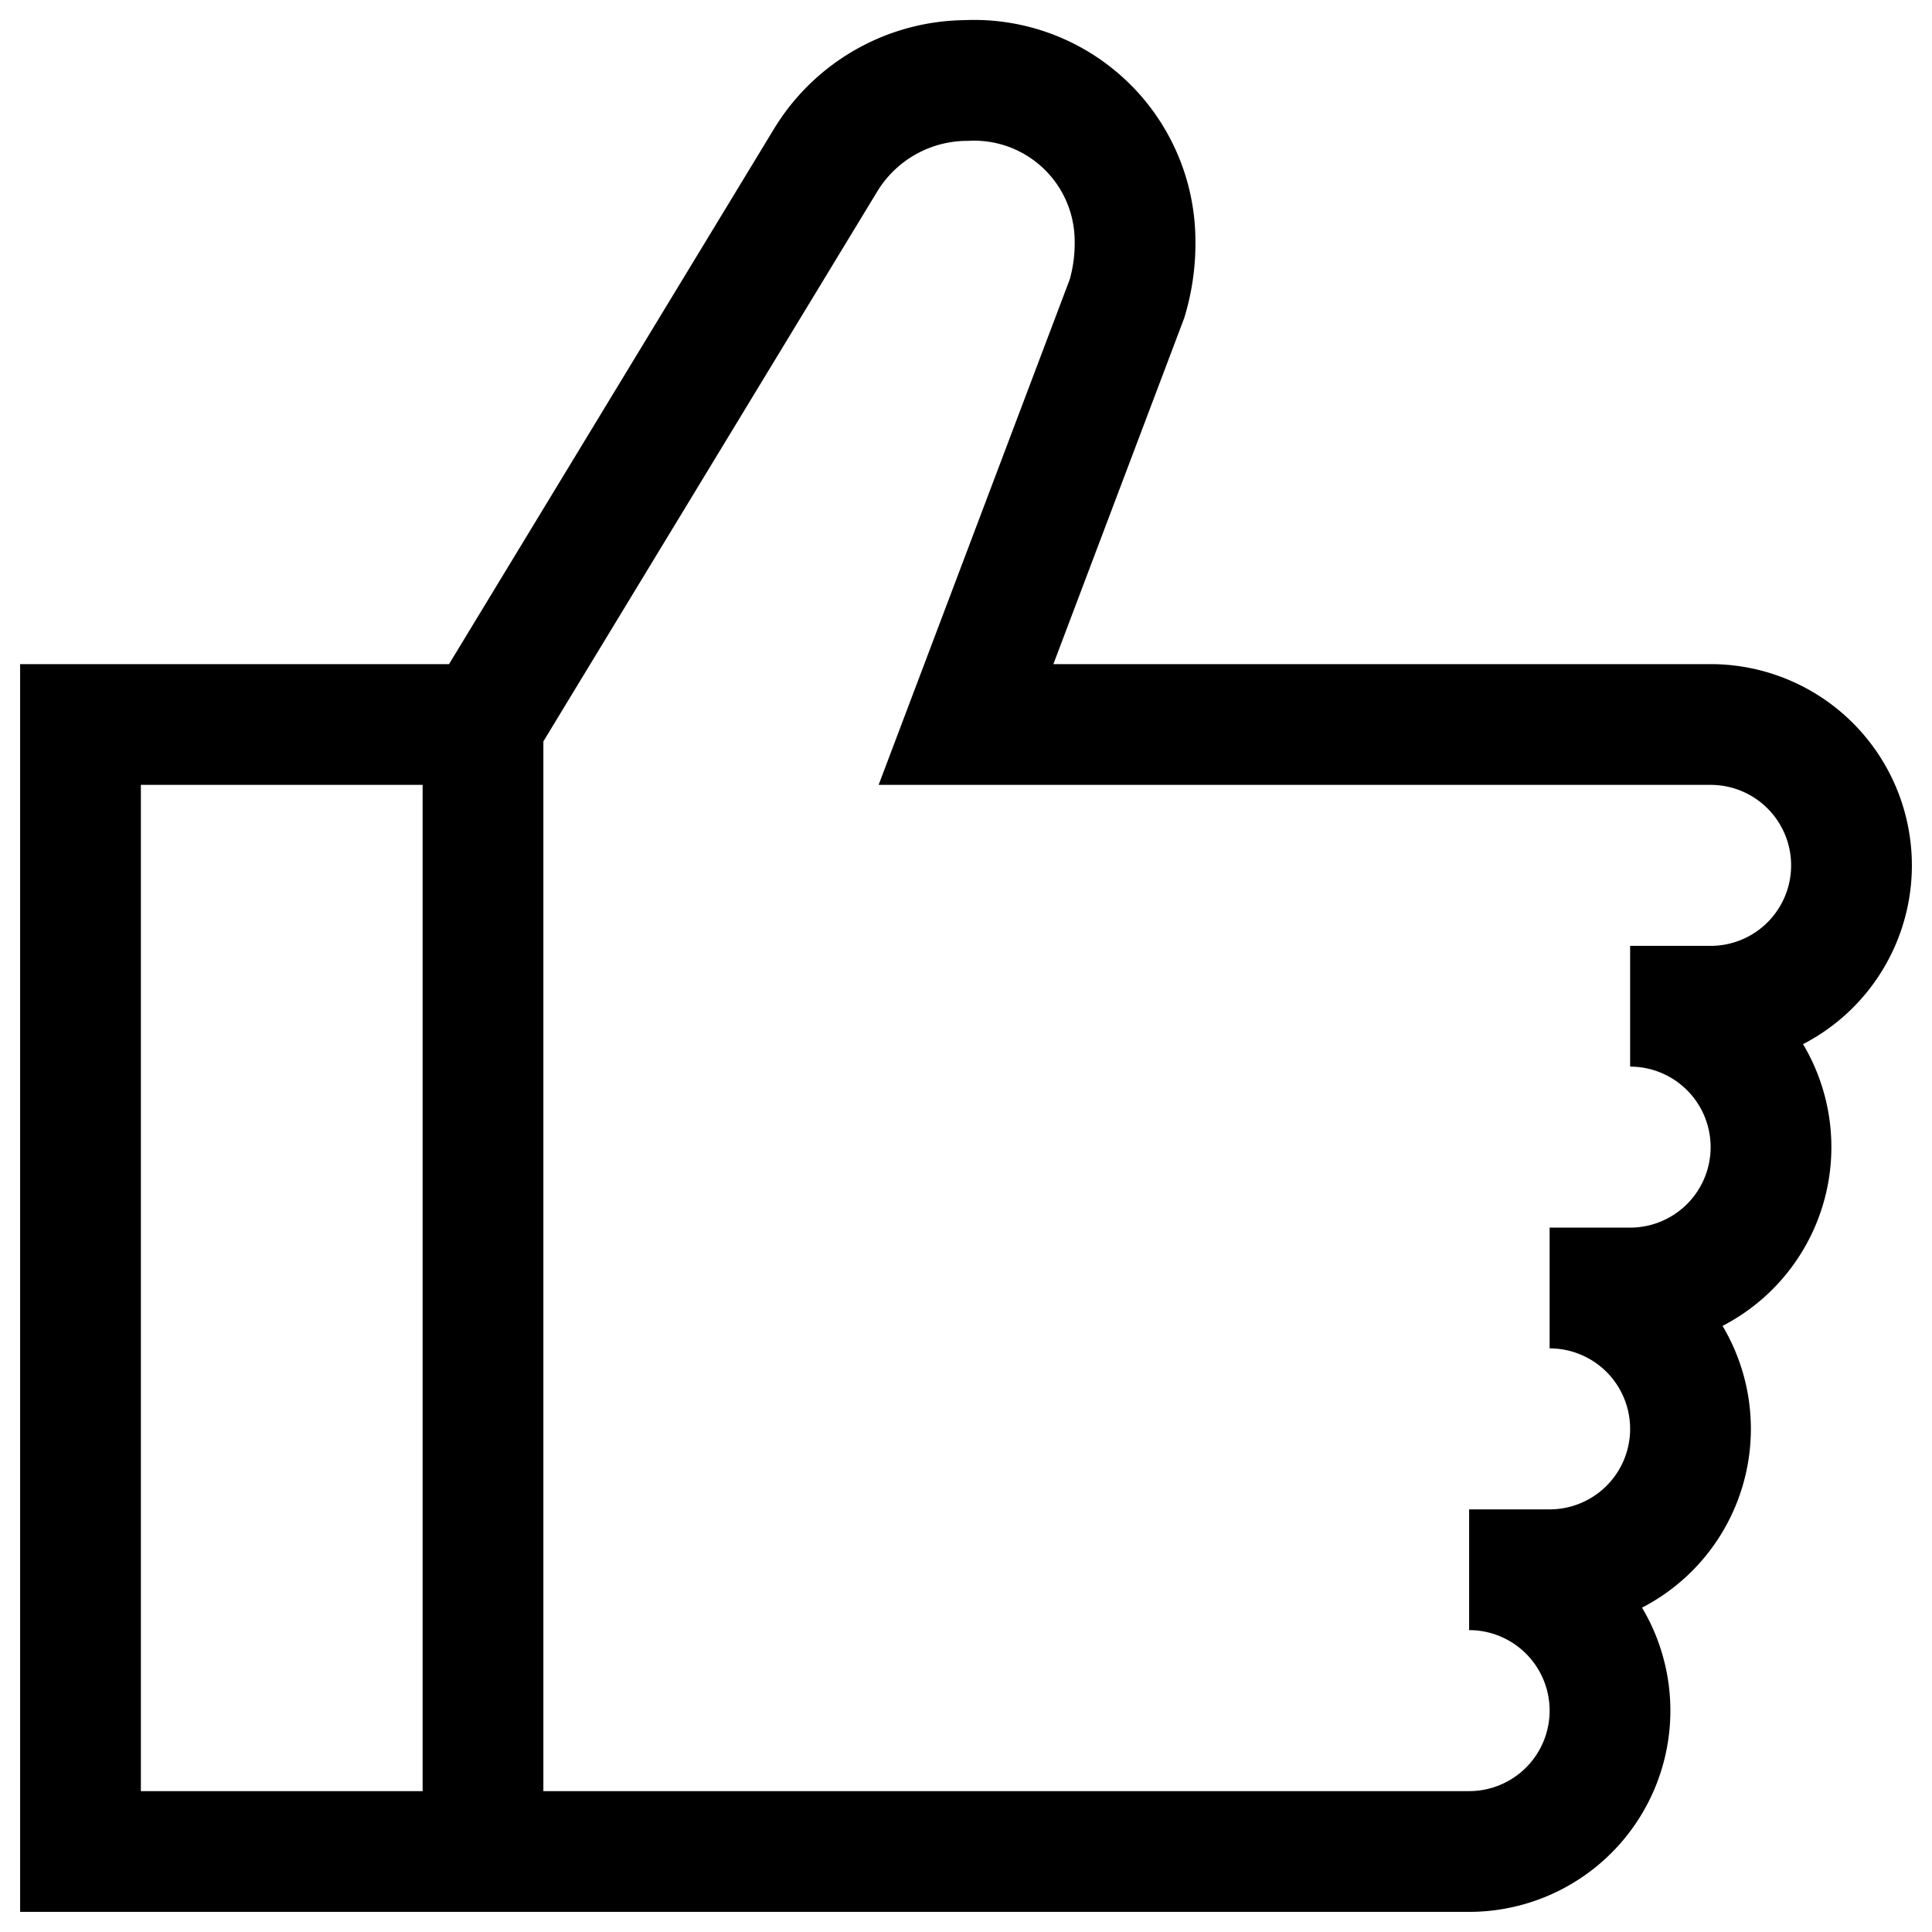 <svg xmlns="http://www.w3.org/2000/svg" viewBox="0 0 24 24">
    <path fill="none" stroke="currentColor" stroke-miterlimit="10" stroke-width="1.5" d="M6 9v14M21.25 12.5a1.75 1.75 0 000-3.5H12l2-5.29a2.39 2.39 0 00.1-.71A2 2 0 0012 1a2.06 2.06 0 00-1.75 1L6 9H1v14h17.25a1.75 1.75 0 000-3.5h1a1.75 1.75 0 000-3.5h1a1.75 1.75 0 000-3.5z"/>
</svg>
